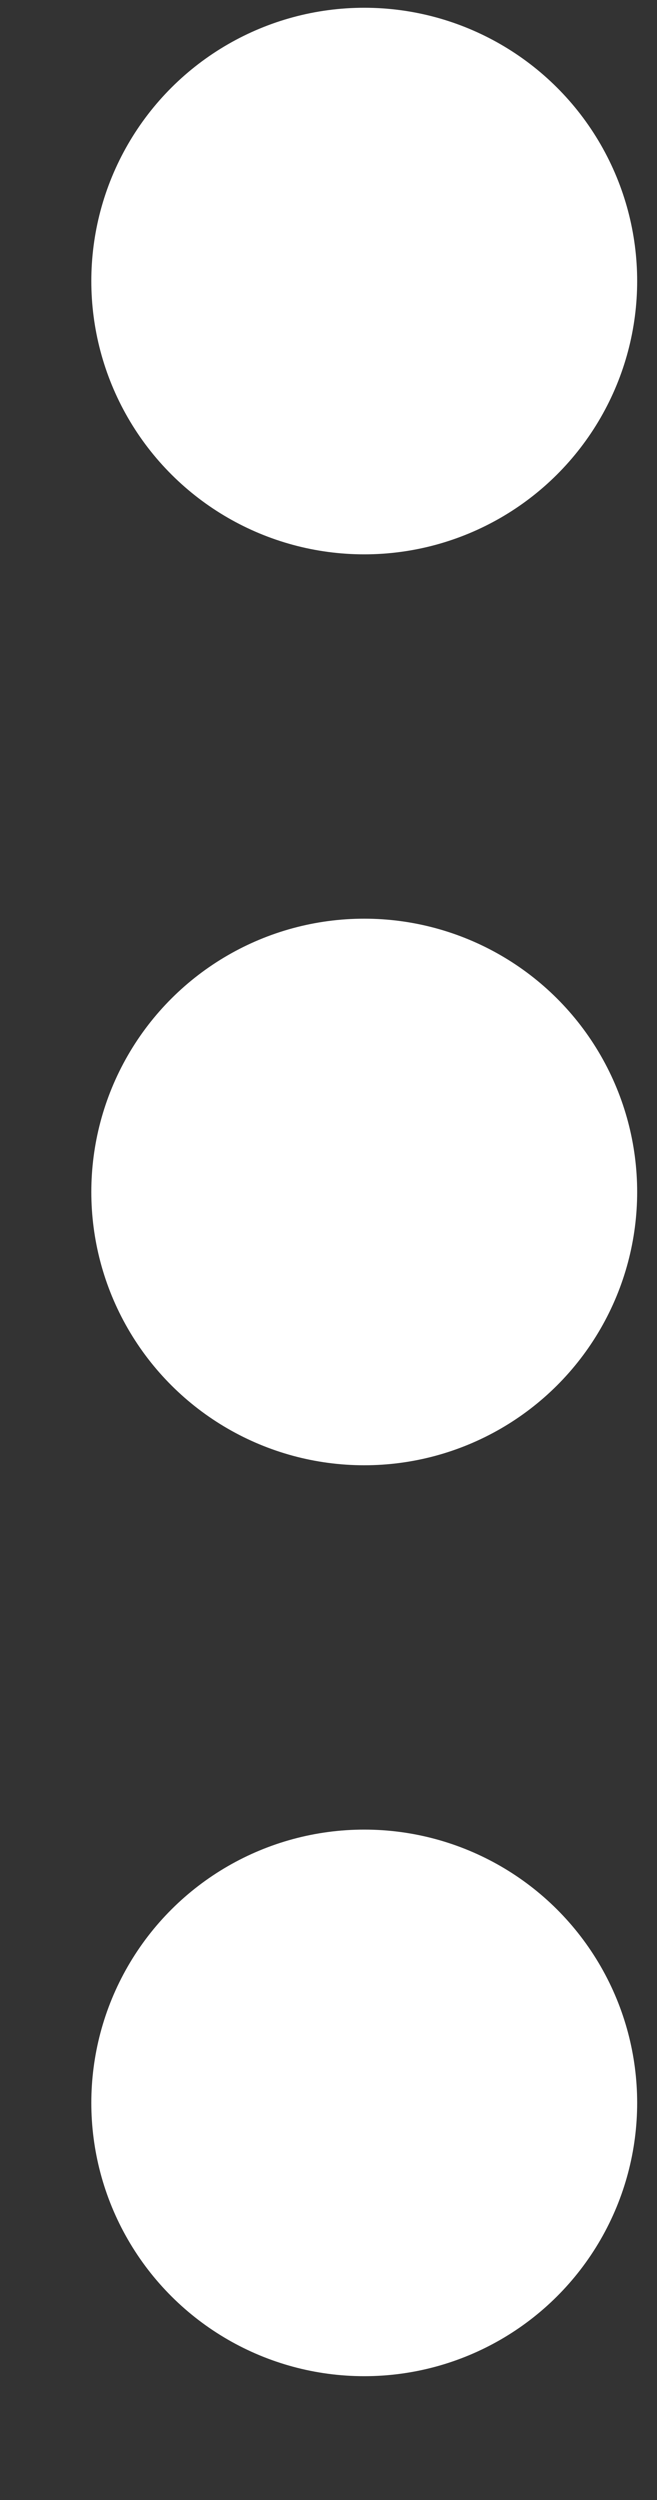 <svg width="5" height="19" viewBox="0 0 5 19" fill="none" xmlns="http://www.w3.org/2000/svg">
<rect x="0" y="0" width="5" height="19" fill="#333333" stroke="none"/>
<circle cx="2.772" cy="9.059" r="2.077" transform="rotate(-90 2.772 9.059)" fill="white"/>
<circle cx="2.772" cy="2.136" r="2.077" transform="rotate(-90 2.772 2.136)" fill="white"/>
<circle cx="2.772" cy="15.982" r="2.077" transform="rotate(-90 2.772 15.982)" fill="white"/>
</svg>
